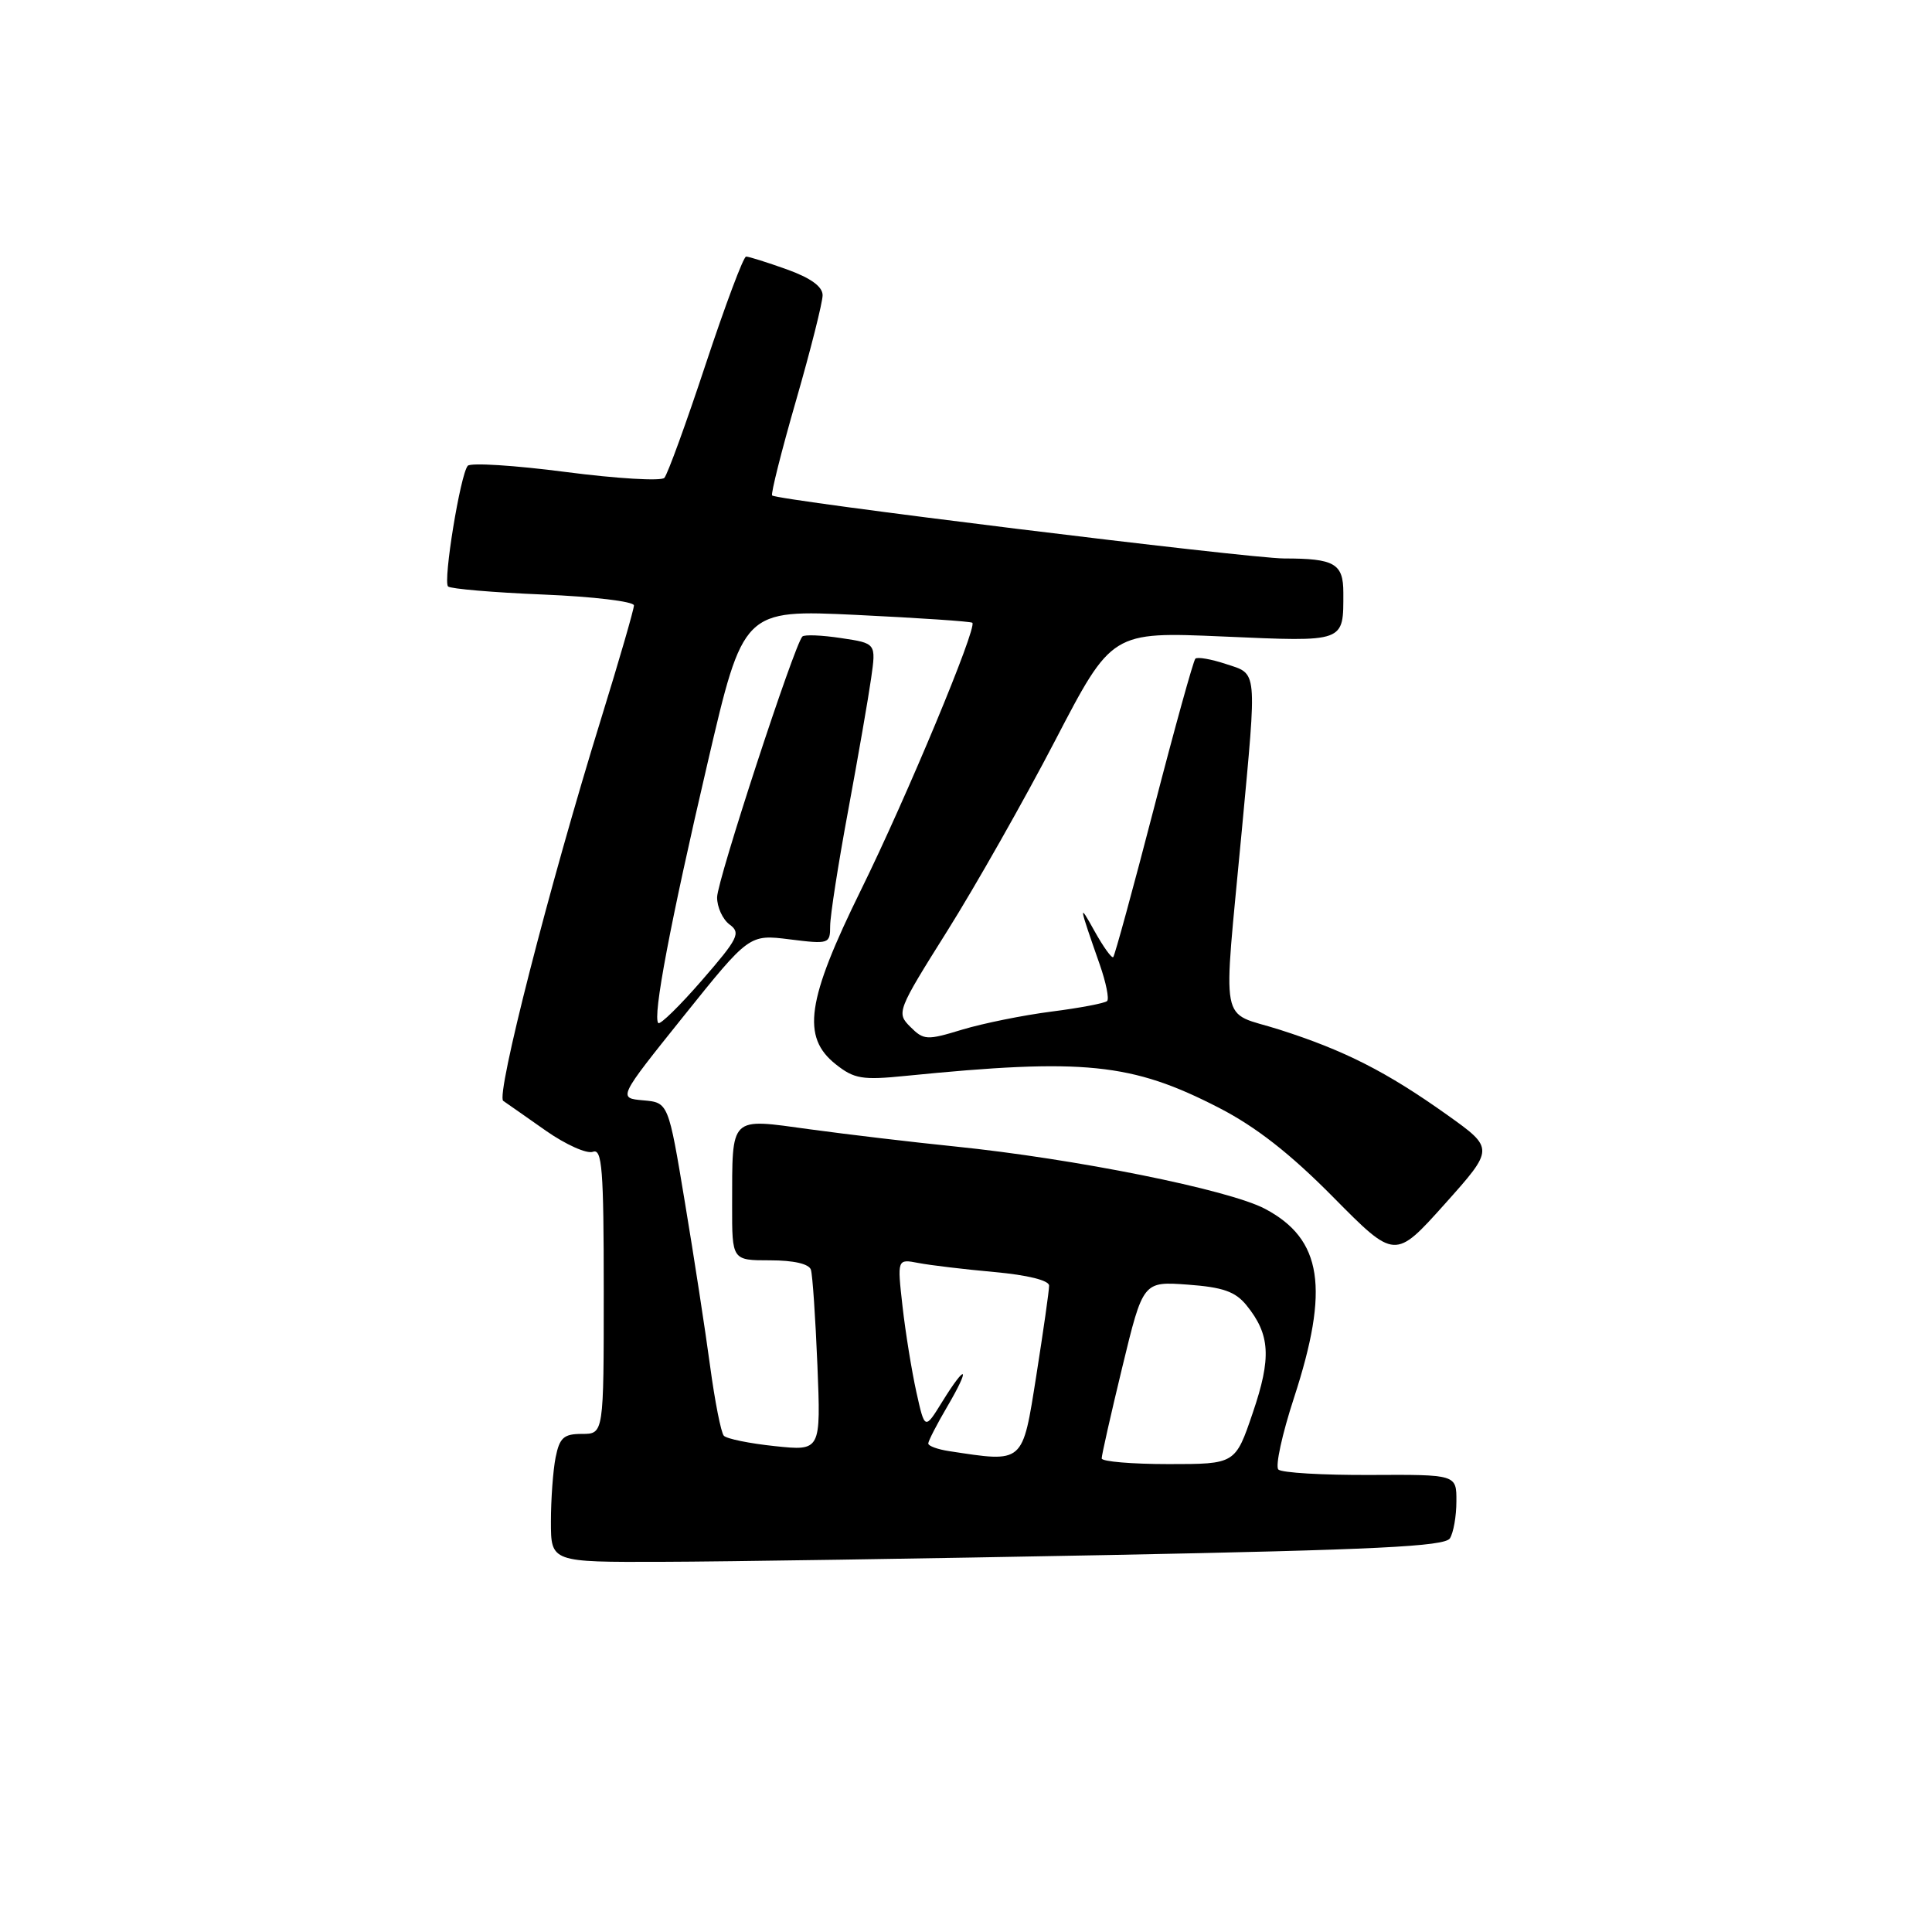 <?xml version="1.0" encoding="UTF-8" standalone="no"?>
<!DOCTYPE svg PUBLIC "-//W3C//DTD SVG 1.1//EN" "http://www.w3.org/Graphics/SVG/1.1/DTD/svg11.dtd" >
<svg xmlns="http://www.w3.org/2000/svg" xmlns:xlink="http://www.w3.org/1999/xlink" version="1.1" viewBox="0 0 256 256">
 <g >
 <path fill="currentColor"
d=" M 146.88 206.05 C 182.24 205.36 191.44 204.91 192.12 203.84 C 192.59 203.10 192.98 200.90 192.98 198.94 C 193.00 195.38 193.00 195.38 181.59 195.44 C 175.31 195.47 169.82 195.15 169.39 194.72 C 168.96 194.29 169.89 190.02 171.46 185.22 C 176.20 170.69 175.21 164.20 167.63 160.18 C 162.85 157.64 142.40 153.53 126.50 151.91 C 121.00 151.35 112.37 150.33 107.32 149.64 C 96.56 148.17 97.04 147.71 97.01 159.75 C 97.00 167.00 97.00 167.00 102.03 167.00 C 105.18 167.00 107.21 167.47 107.45 168.25 C 107.67 168.94 108.05 174.62 108.31 180.88 C 108.77 192.26 108.77 192.26 102.68 191.62 C 99.33 191.27 96.28 190.65 95.91 190.24 C 95.54 189.83 94.72 185.68 94.09 181.00 C 93.46 176.32 91.96 166.56 90.75 159.30 C 88.56 146.09 88.56 146.09 85.22 145.80 C 81.88 145.50 81.88 145.50 90.58 134.65 C 99.28 123.80 99.28 123.80 104.64 124.47 C 109.84 125.12 110.00 125.07 110.00 122.71 C 110.00 121.36 111.07 114.47 112.39 107.38 C 113.70 100.30 115.07 92.42 115.43 89.87 C 116.09 85.24 116.09 85.24 111.45 84.55 C 108.90 84.16 106.60 84.07 106.32 84.34 C 105.26 85.41 95.04 116.64 95.02 118.89 C 95.01 120.20 95.76 121.83 96.68 122.51 C 98.19 123.61 97.82 124.36 93.02 129.88 C 90.09 133.26 87.48 135.81 87.23 135.56 C 86.45 134.78 88.81 122.30 93.75 101.13 C 98.49 80.77 98.49 80.77 113.50 81.48 C 121.75 81.88 128.65 82.34 128.84 82.52 C 129.50 83.15 120.10 105.71 114.10 117.89 C 106.88 132.56 106.17 137.41 110.75 141.03 C 113.18 142.96 114.26 143.14 120.00 142.56 C 143.65 140.20 149.95 140.84 161.50 146.78 C 166.40 149.30 170.95 152.85 176.67 158.64 C 184.84 166.90 184.84 166.90 191.43 159.55 C 198.01 152.19 198.01 152.19 191.76 147.73 C 183.73 142.02 178.20 139.20 169.53 136.43 C 161.47 133.86 162.04 136.89 164.55 110.00 C 166.57 88.36 166.66 89.37 162.43 87.98 C 160.47 87.33 158.65 87.02 158.39 87.28 C 158.13 87.54 155.65 96.46 152.90 107.10 C 150.14 117.75 147.71 126.62 147.51 126.82 C 147.31 127.02 146.19 125.46 145.01 123.34 C 142.88 119.49 142.93 119.84 145.72 127.80 C 146.55 130.17 146.99 132.35 146.70 132.64 C 146.41 132.93 143.09 133.56 139.33 134.04 C 135.58 134.52 130.25 135.60 127.50 136.43 C 122.81 137.86 122.40 137.84 120.62 136.06 C 118.77 134.21 118.86 133.96 125.51 123.37 C 129.24 117.43 135.68 106.07 139.81 98.13 C 147.32 83.70 147.32 83.70 162.06 84.34 C 178.36 85.05 178.00 85.18 178.00 78.53 C 178.00 74.67 176.83 74.00 170.17 74.00 C 165.47 74.00 102.97 66.30 102.31 65.65 C 102.12 65.45 103.54 59.79 105.48 53.07 C 107.42 46.34 109.00 40.06 109.00 39.12 C 109.00 37.97 107.42 36.83 104.25 35.69 C 101.64 34.76 99.21 33.99 98.86 34.00 C 98.51 34.00 96.11 40.41 93.51 48.25 C 90.92 56.09 88.45 62.87 88.03 63.32 C 87.61 63.77 81.73 63.42 74.96 62.54 C 68.20 61.66 62.36 61.29 61.98 61.72 C 61.00 62.85 58.69 77.02 59.37 77.71 C 59.69 78.02 65.36 78.51 71.98 78.78 C 78.59 79.05 84.00 79.70 84.00 80.22 C 84.00 80.74 82.03 87.54 79.62 95.33 C 72.75 117.53 65.68 145.18 66.68 145.87 C 67.19 146.22 69.74 148.00 72.35 149.84 C 74.97 151.67 77.76 152.92 78.56 152.62 C 79.78 152.15 80.00 154.90 80.00 171.03 C 80.00 190.00 80.00 190.00 77.12 190.00 C 74.70 190.00 74.15 190.49 73.62 193.12 C 73.28 194.84 73.00 198.67 73.00 201.62 C 73.00 207.00 73.00 207.00 87.75 206.95 C 95.86 206.93 122.47 206.52 146.88 206.05 Z  M 145.98 193.25 C 145.97 192.84 147.20 187.39 148.71 181.15 C 151.46 169.79 151.46 169.79 157.38 170.22 C 162.04 170.56 163.69 171.14 165.16 172.95 C 168.31 176.83 168.49 179.90 166.00 187.20 C 163.69 194.00 163.69 194.00 154.84 194.00 C 149.98 194.00 145.99 193.66 145.98 193.25 Z  M 125.75 192.28 C 124.24 192.05 123.00 191.60 123.00 191.27 C 123.00 190.94 124.14 188.72 125.54 186.34 C 128.65 181.04 128.07 180.53 124.85 185.74 C 122.54 189.48 122.54 189.48 121.42 184.44 C 120.81 181.67 119.98 176.57 119.59 173.11 C 118.88 166.81 118.88 166.81 121.69 167.35 C 123.24 167.65 127.76 168.19 131.75 168.55 C 136.15 168.95 139.00 169.65 139.01 170.35 C 139.02 170.98 138.25 176.34 137.32 182.25 C 135.45 194.05 135.74 193.80 125.75 192.28 Z "/>
</g>
</svg>